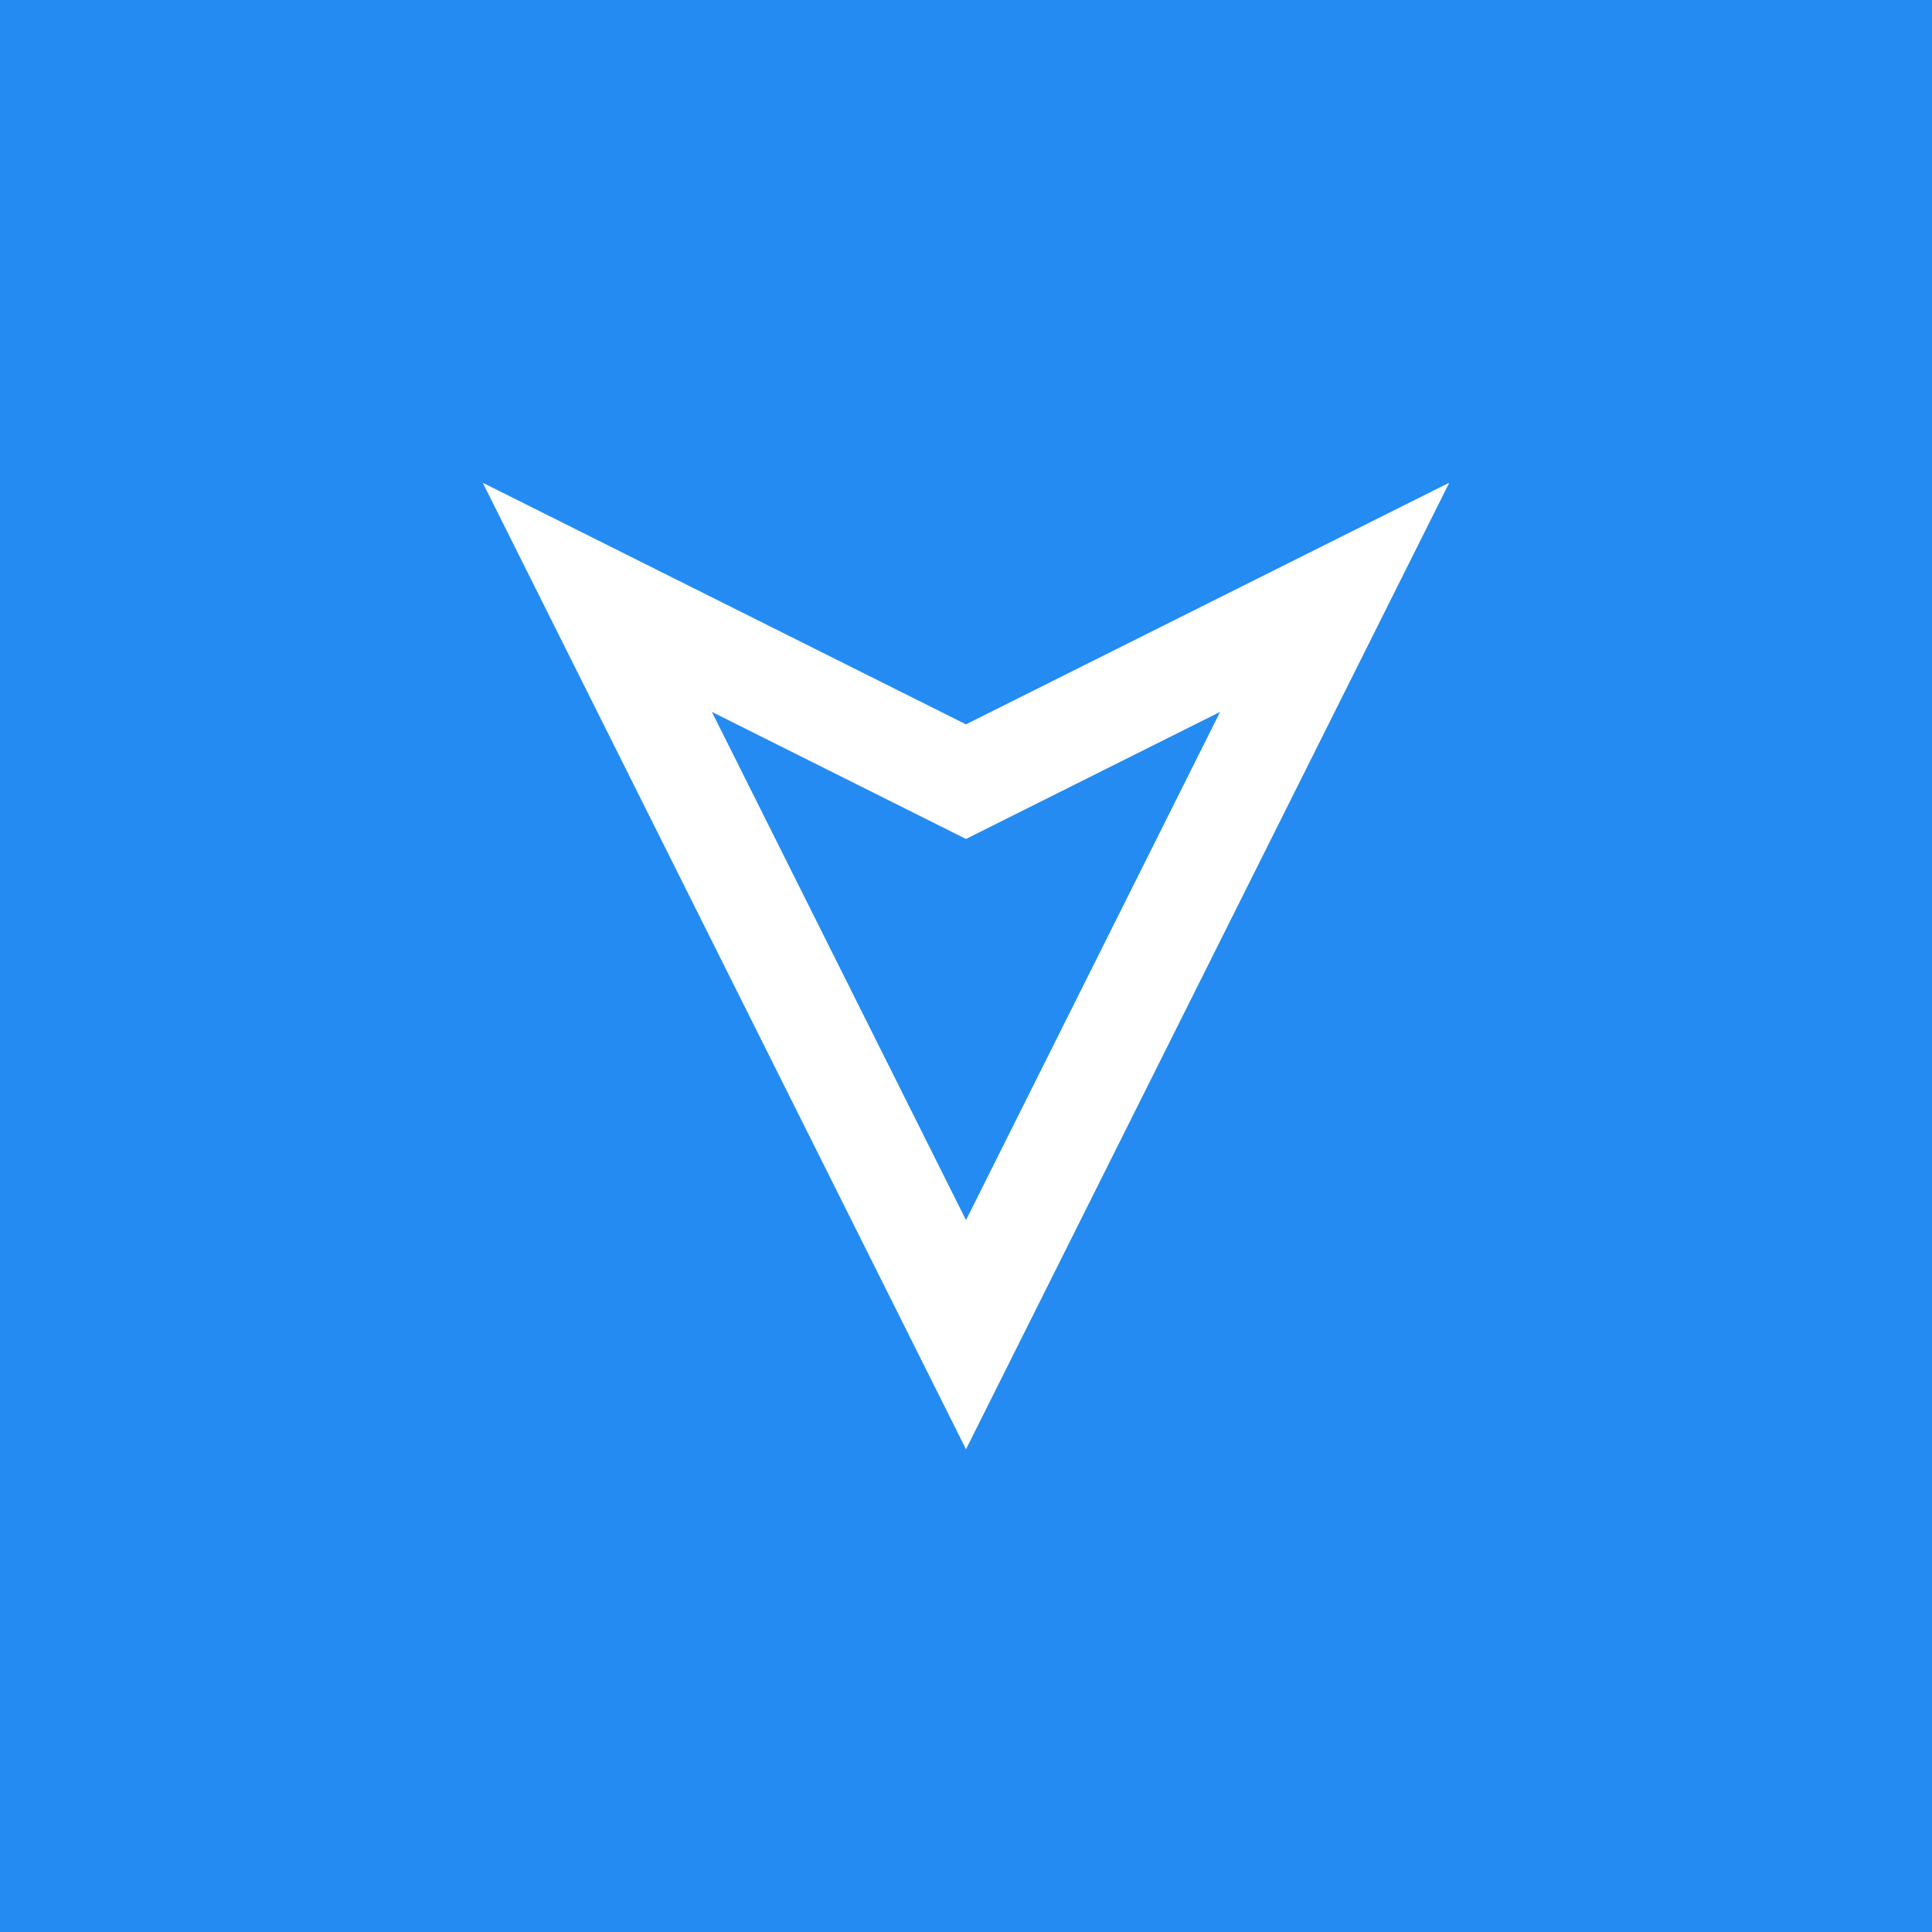 <?xml version="1.0" encoding="utf-8"?>
<!-- Generator: Adobe Illustrator 17.0.0, SVG Export Plug-In . SVG Version: 6.00 Build 0)  -->
<!DOCTYPE svg PUBLIC "-//W3C//DTD SVG 1.1//EN" "http://www.w3.org/Graphics/SVG/1.1/DTD/svg11.dtd">
<svg version="1.1" xmlns="http://www.w3.org/2000/svg" xmlns:xlink="http://www.w3.org/1999/xlink" x="0px" y="0px"
	 width="1133.86px" height="1133.86px" viewBox="0 0 1133.86 1133.86" enable-background="new 0 0 1133.86 1133.86"
	 xml:space="preserve">
<g id="Ebene_1" display="none">
	<rect x="0" y="0" fill="#1A1A1A" width="1133.858" height="1133.858"/>
	<path display="inline" fill="#1A1A1A" d="M1133.858,921.26c0,117.415-95.184,212.598-212.598,212.598H212.598
		C95.184,1133.858,0,1038.675,0,921.26V212.598C0,95.184,95.184,0,212.598,0H921.26c117.415,0,212.598,95.184,212.598,212.598
		V921.26z"/>
	<polygon display="inline" fill="none" stroke="#FFFFFF" stroke-width="80" stroke-miterlimit="10" points="566.929,800.788 
		439.37,673.228 311.811,800.788 311.811,460.63 439.37,333.071 566.929,460.63 694.488,333.071 822.047,460.63 822.047,800.788 
		694.488,673.228 	"/>
</g>
<g id="Ebene_2">
	<rect x="0" y="0" fill="#248BF2" width="1133.86" height="1133.86"/>
	<g>
		<path fill="#FFFFFF" d="M716.23,417.629l-149.3,298.601L417.629,417.629l122.468,61.234l26.833,13.416l26.833-13.416
			L716.23,417.629 M850.394,283.465L566.929,425.197L283.465,283.465l283.465,566.929L850.394,283.465L850.394,283.465z"/>
	</g>
	<g>
		<path fill="#FFFFFF" d="M716.23,417.629l-149.3,298.601L417.629,417.629l122.468,61.234l26.833,13.416l26.833-13.416
			L716.23,417.629 M850.394,283.465L566.929,425.197L283.465,283.465l283.465,566.929L850.394,283.465L850.394,283.465z"/>
	</g>
</g>
</svg>
